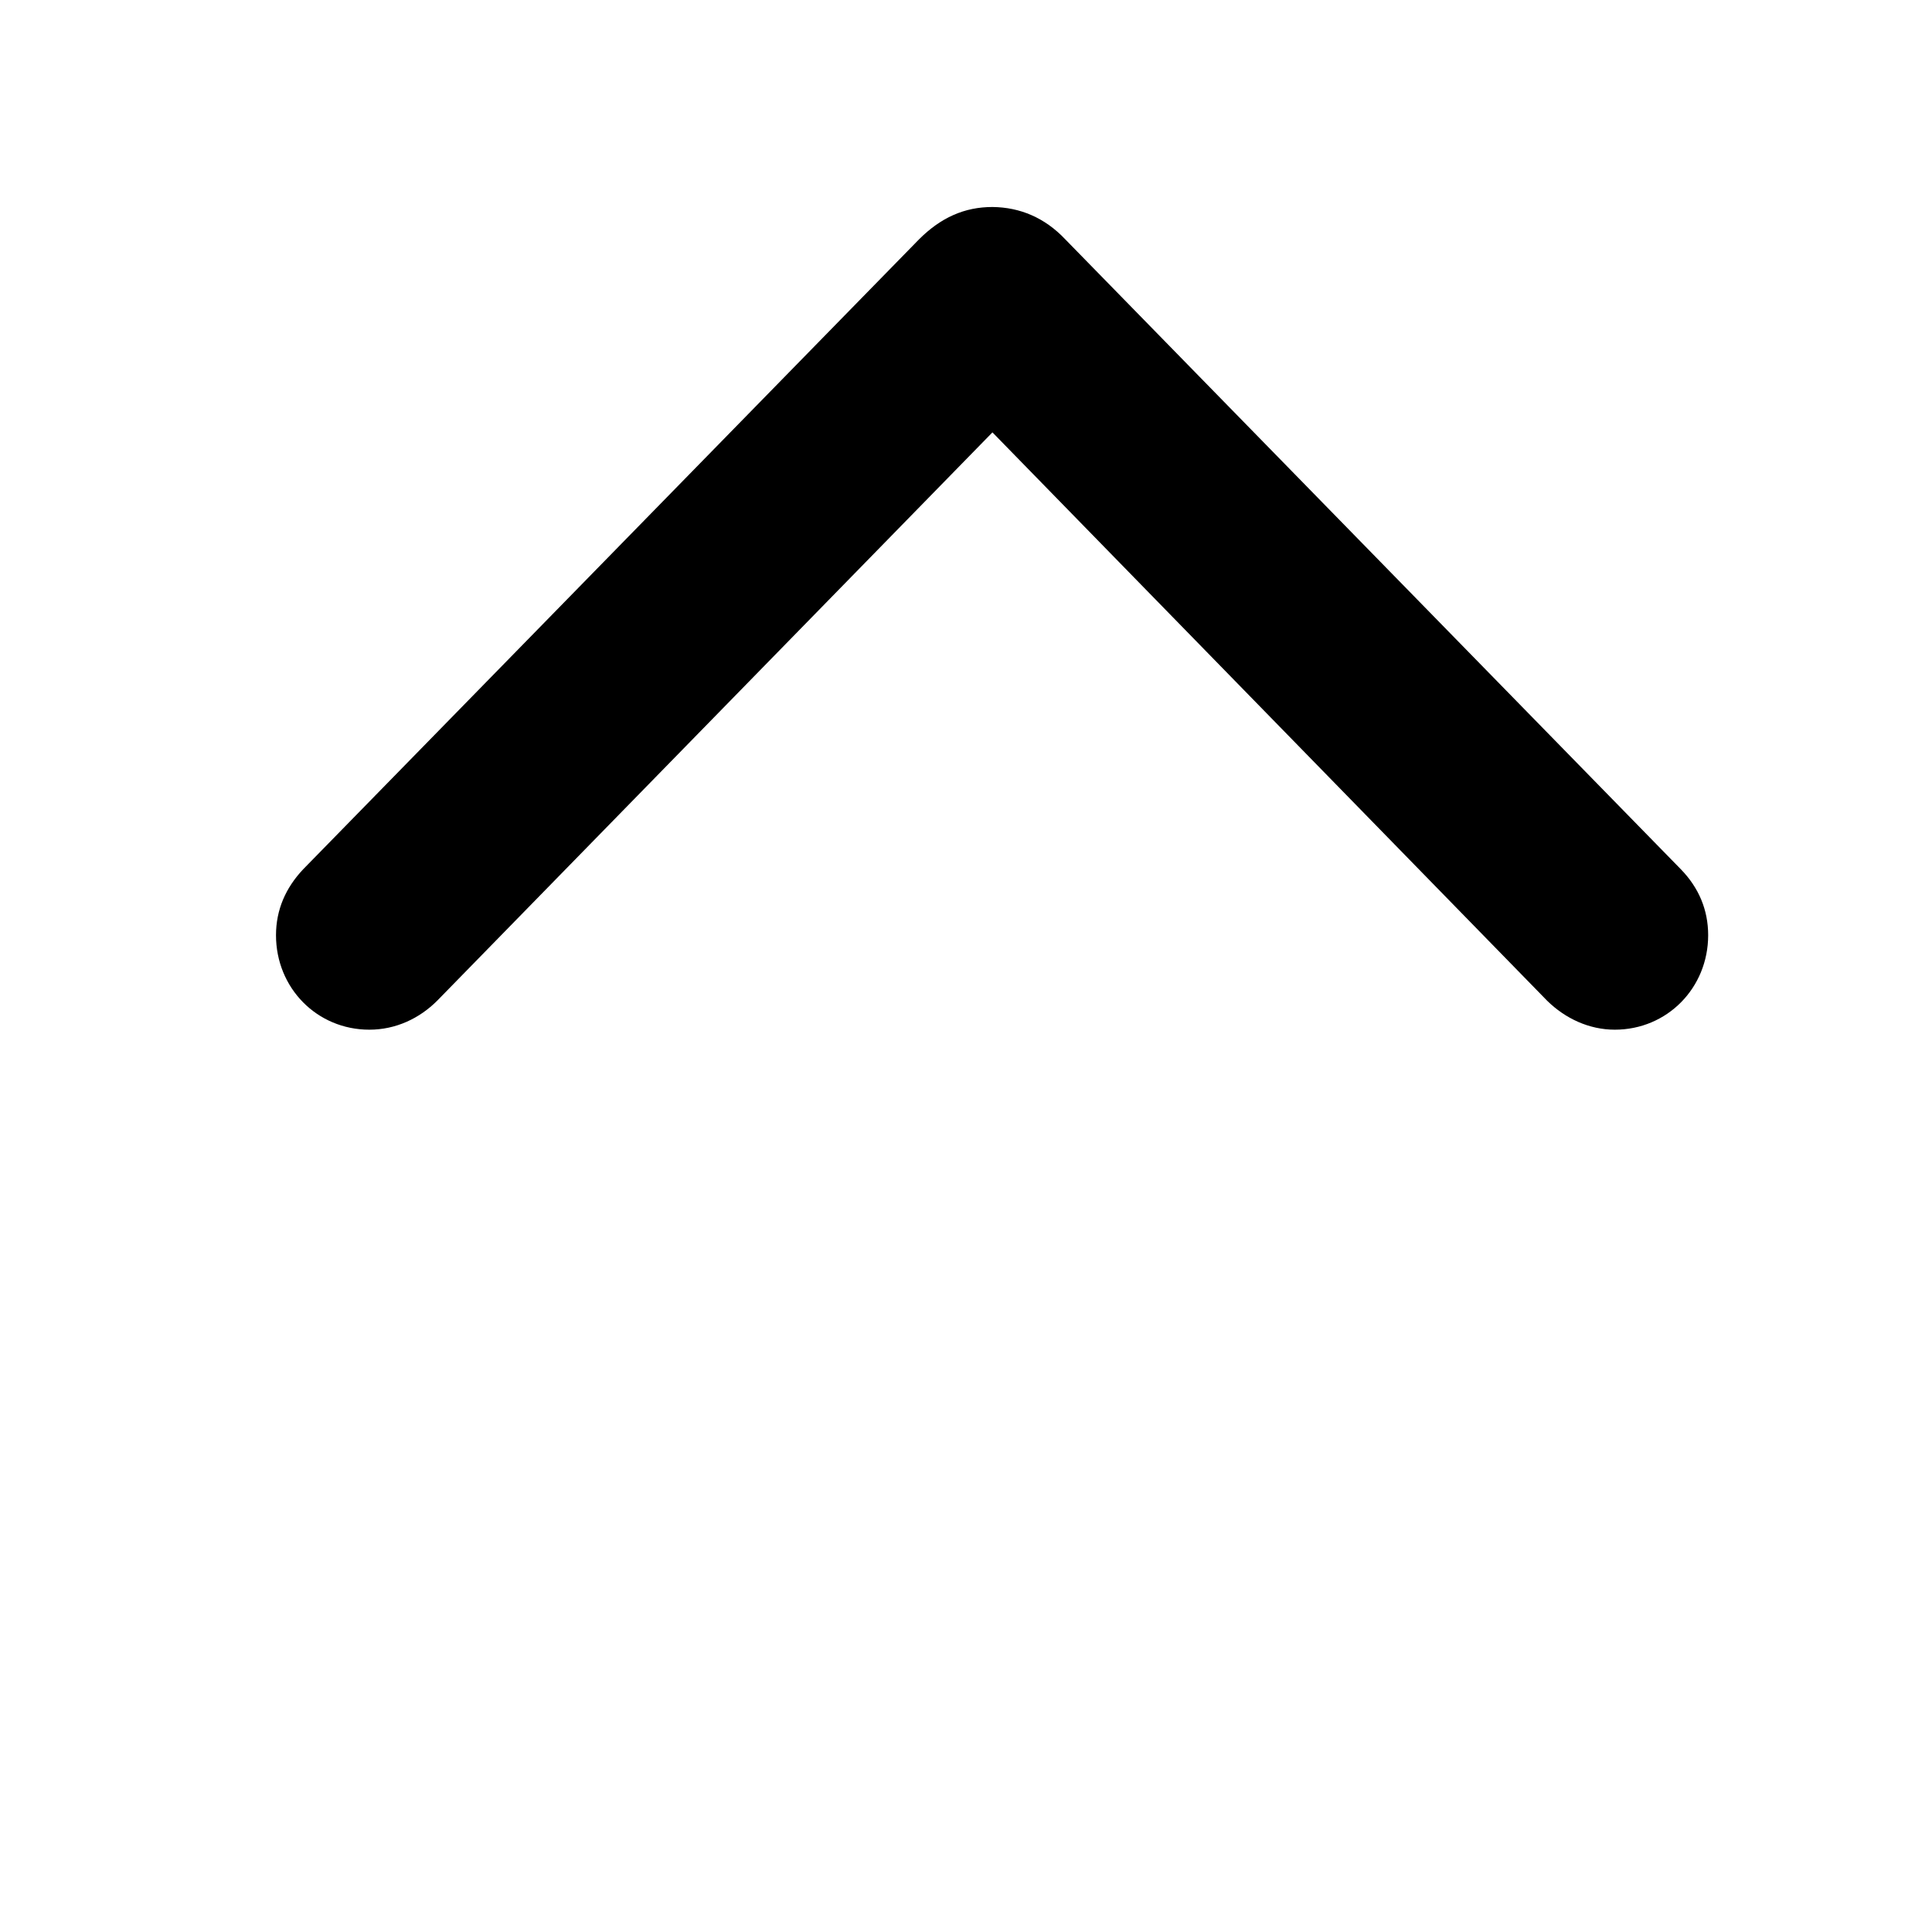 <svg width="28" height="28" viewBox="0 0 28 28" fill="none" xmlns="http://www.w3.org/2000/svg">
<path d="M4.392 12.6C4.14 12.868 4 13.185 4 13.554C4 14.317 4.592 14.923 5.353 14.923C5.736 14.923 6.079 14.76 6.336 14.503L14.957 5.679H13.81L22.422 14.503C22.686 14.762 23.032 14.923 23.403 14.923C24.162 14.923 24.756 14.317 24.756 13.554C24.756 13.183 24.618 12.864 24.362 12.6L15.439 3.469C15.143 3.155 14.782 3.004 14.384 3C13.978 3 13.635 3.153 13.319 3.469L4.392 12.6Z" fill="black"/>
</svg>
